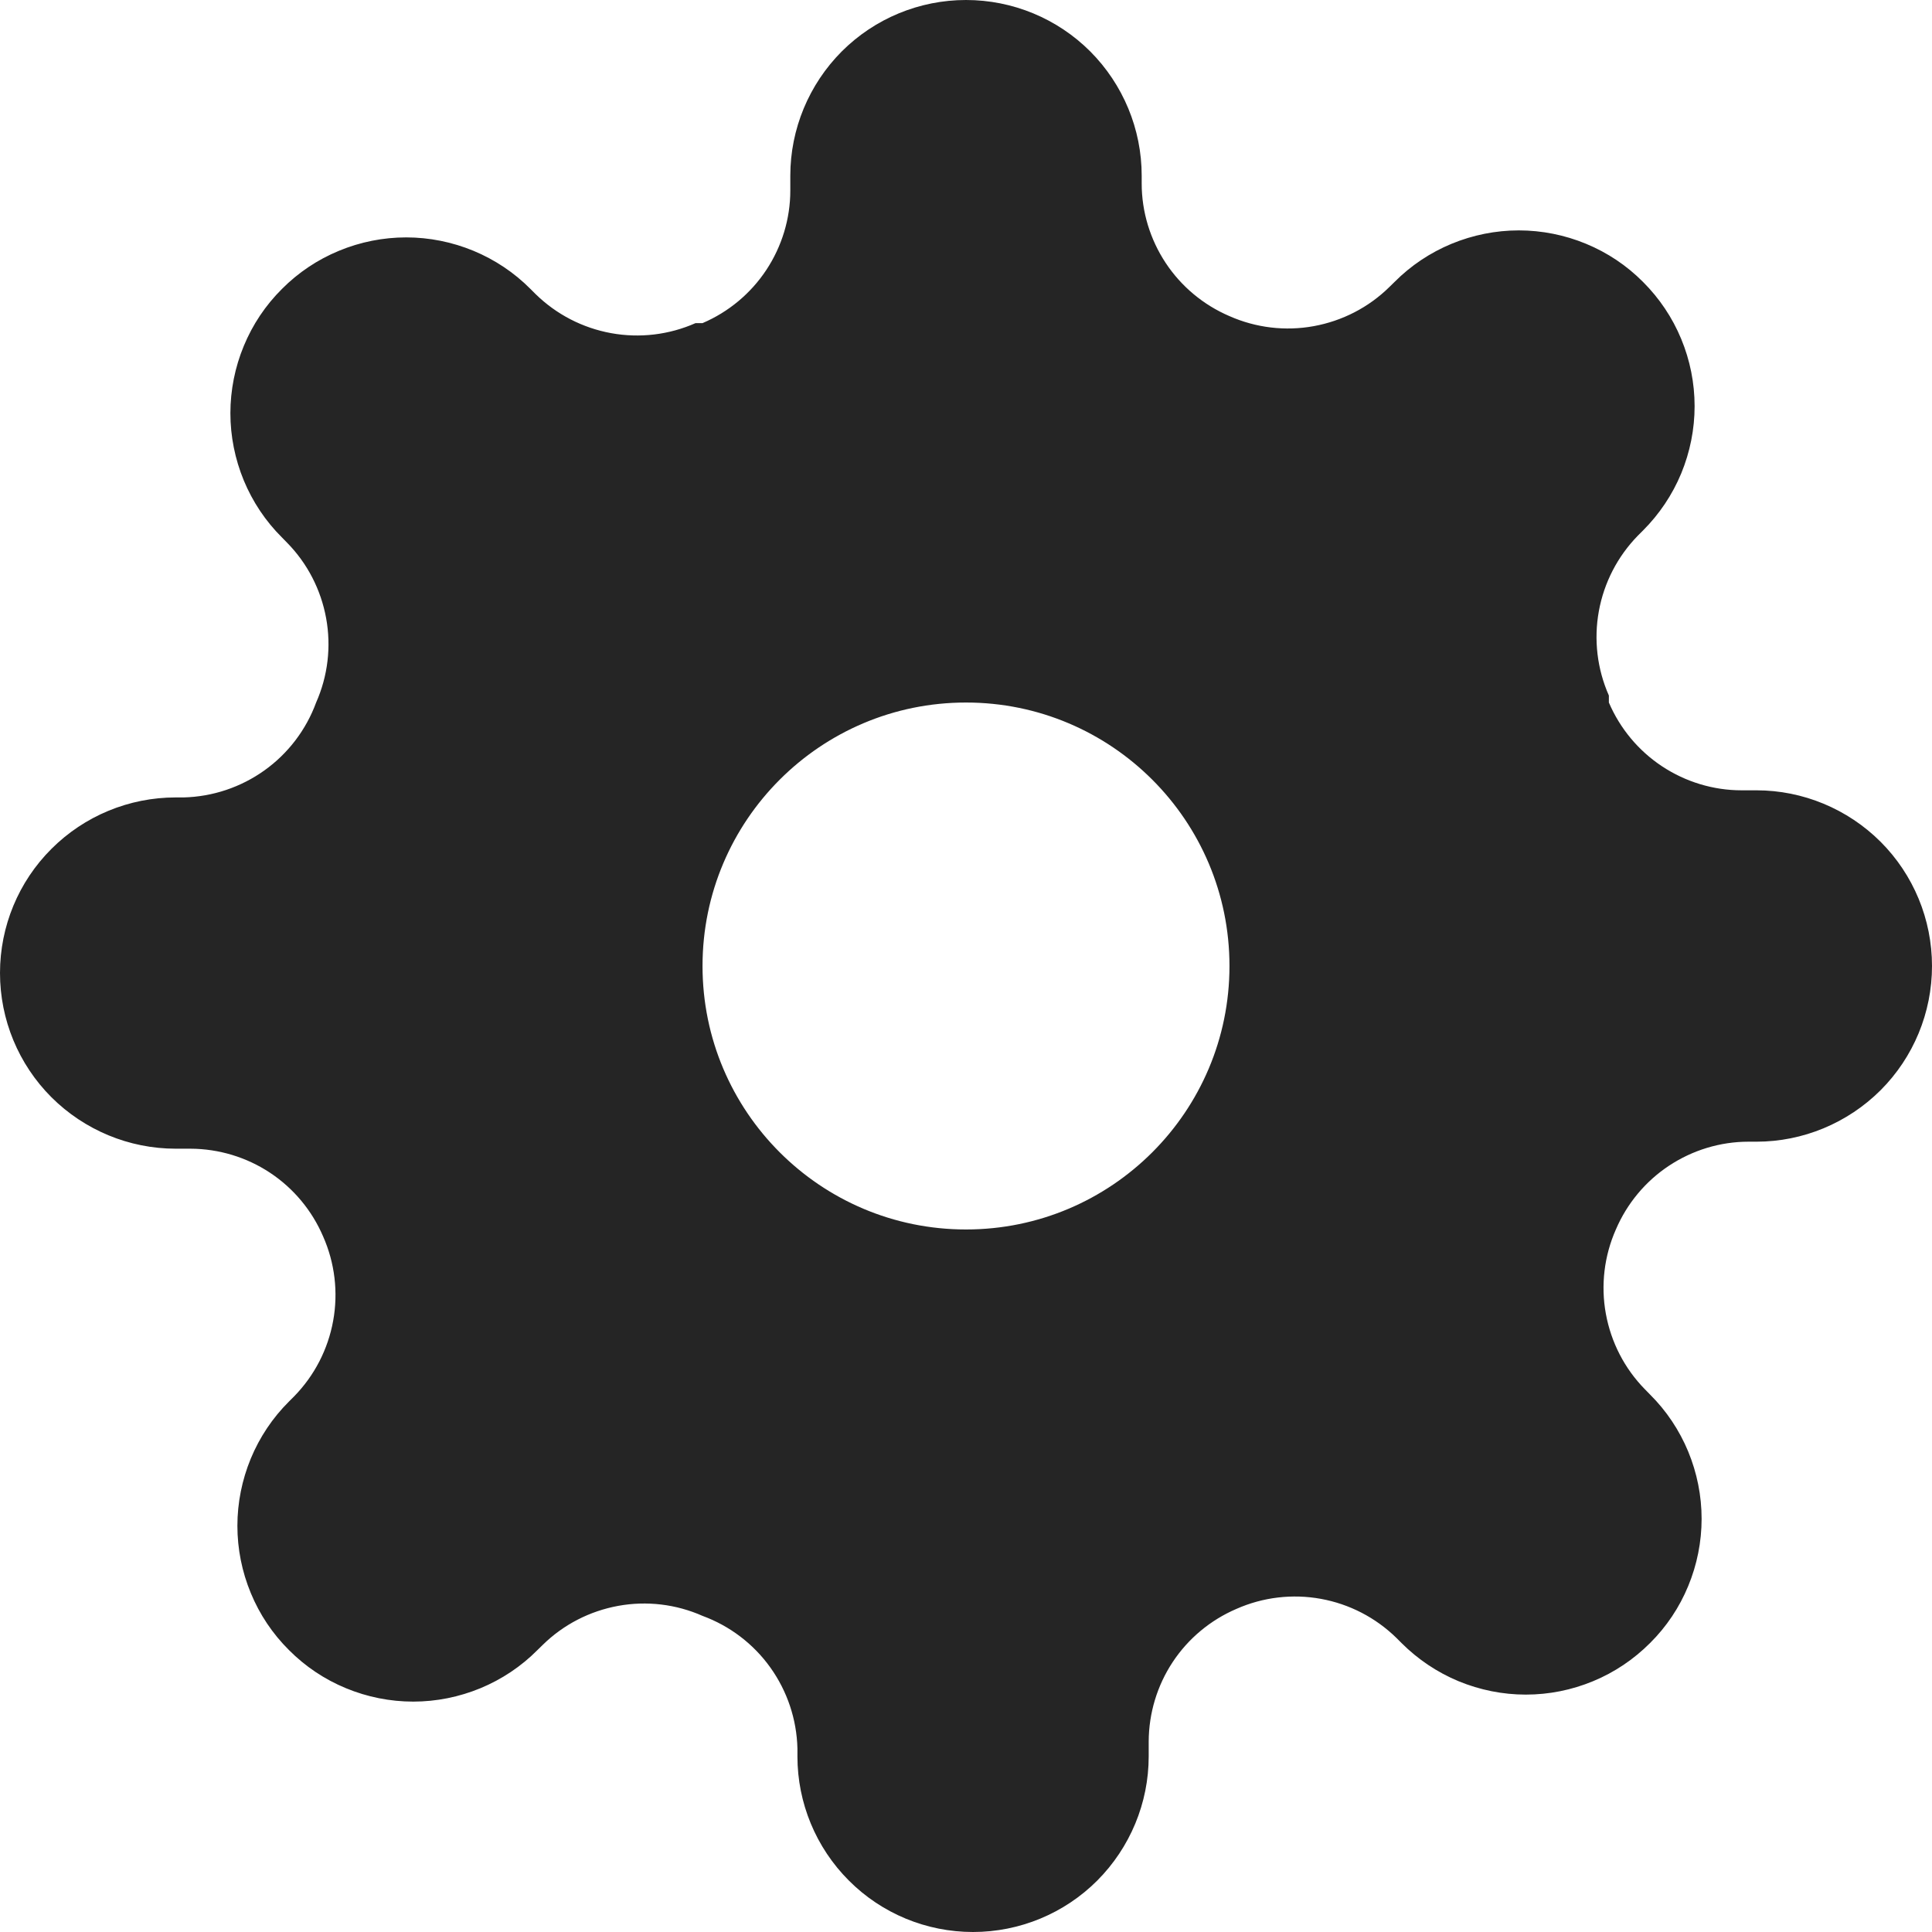 <svg width="16" height="16" viewBox="0 0 16 16" fill="none" xmlns="http://www.w3.org/2000/svg">
<path fill-rule="evenodd" clip-rule="evenodd" d="M13.299 10.88C13.256 10.645 13.285 10.401 13.382 10.182C13.474 9.967 13.627 9.783 13.822 9.654C14.017 9.525 14.246 9.455 14.48 9.455H14.546C14.931 9.455 15.301 9.301 15.574 9.029C15.847 8.756 16 8.386 16 8C16 7.614 15.847 7.244 15.574 6.971C15.301 6.699 14.931 6.545 14.546 6.545H14.422C14.188 6.545 13.959 6.475 13.764 6.346C13.569 6.217 13.416 6.033 13.324 5.818V5.76C13.227 5.541 13.198 5.297 13.241 5.061C13.284 4.825 13.396 4.608 13.564 4.436L13.607 4.393C13.742 4.258 13.85 4.097 13.923 3.921C13.996 3.744 14.034 3.555 14.034 3.364C14.034 3.172 13.996 2.983 13.923 2.807C13.85 2.63 13.742 2.47 13.607 2.335C13.472 2.199 13.312 2.092 13.135 2.019C12.959 1.946 12.769 1.908 12.578 1.908C12.387 1.908 12.198 1.946 12.021 2.019C11.845 2.092 11.684 2.199 11.549 2.335L11.505 2.378C11.334 2.546 11.116 2.658 10.88 2.701C10.645 2.744 10.401 2.715 10.182 2.618C9.967 2.526 9.783 2.373 9.654 2.178C9.525 1.983 9.455 1.754 9.455 1.52V1.455C9.455 1.069 9.301 0.699 9.029 0.426C8.756 0.153 8.386 0 8 0C7.614 0 7.244 0.153 6.971 0.426C6.699 0.699 6.545 1.069 6.545 1.455V1.578C6.545 1.812 6.475 2.041 6.346 2.236C6.217 2.431 6.033 2.584 5.818 2.676H5.76C5.541 2.773 5.297 2.802 5.061 2.759C4.825 2.716 4.608 2.604 4.436 2.436L4.393 2.393C4.258 2.257 4.097 2.15 3.921 2.077C3.744 2.004 3.555 1.966 3.364 1.966C3.172 1.966 2.983 2.004 2.807 2.077C2.63 2.15 2.47 2.257 2.335 2.393C2.199 2.528 2.092 2.688 2.019 2.865C1.946 3.041 1.908 3.231 1.908 3.422C1.908 3.613 1.946 3.802 2.019 3.979C2.092 4.155 2.199 4.316 2.335 4.451L2.378 4.495C2.546 4.666 2.658 4.884 2.701 5.12C2.744 5.356 2.715 5.599 2.618 5.818C2.535 6.044 2.386 6.24 2.19 6.38C1.994 6.52 1.761 6.598 1.52 6.604H1.455C1.069 6.604 0.699 6.757 0.426 7.03C0.153 7.302 0 7.672 0 8.058C0 8.444 0.153 8.814 0.426 9.087C0.699 9.359 1.069 9.513 1.455 9.513H1.578C1.812 9.514 2.041 9.583 2.236 9.712C2.431 9.841 2.584 10.025 2.676 10.24C2.773 10.459 2.802 10.703 2.759 10.939C2.716 11.175 2.604 11.392 2.436 11.564L2.393 11.607C2.257 11.742 2.15 11.903 2.077 12.079C2.004 12.256 1.966 12.445 1.966 12.636C1.966 12.828 2.004 13.017 2.077 13.193C2.15 13.37 2.257 13.53 2.393 13.665C2.528 13.801 2.688 13.908 2.865 13.981C3.041 14.054 3.231 14.092 3.422 14.092C3.613 14.092 3.802 14.054 3.979 13.981C4.155 13.908 4.316 13.801 4.451 13.665L4.495 13.622C4.666 13.454 4.884 13.342 5.12 13.299C5.356 13.256 5.599 13.285 5.818 13.382C6.044 13.465 6.24 13.614 6.38 13.81C6.52 14.006 6.598 14.239 6.604 14.48V14.546C6.604 14.931 6.757 15.301 7.03 15.574C7.302 15.847 7.672 16 8.058 16C8.444 16 8.814 15.847 9.087 15.574C9.359 15.301 9.513 14.931 9.513 14.546V14.422C9.514 14.188 9.583 13.959 9.712 13.764C9.841 13.569 10.025 13.416 10.24 13.324C10.459 13.227 10.703 13.198 10.939 13.241C11.175 13.284 11.392 13.396 11.564 13.564L11.607 13.607C11.742 13.742 11.903 13.85 12.079 13.923C12.256 13.996 12.445 14.034 12.636 14.034C12.828 14.034 13.017 13.996 13.193 13.923C13.37 13.85 13.53 13.742 13.665 13.607C13.801 13.472 13.908 13.312 13.981 13.135C14.054 12.959 14.092 12.769 14.092 12.578C14.092 12.387 14.054 12.198 13.981 12.021C13.908 11.845 13.801 11.684 13.665 11.549L13.622 11.505C13.454 11.334 13.342 11.116 13.299 10.88ZM10.182 8C10.182 9.205 9.205 10.182 8 10.182C6.795 10.182 5.818 9.205 5.818 8C5.818 6.795 6.795 5.818 8 5.818C9.205 5.818 10.182 6.795 10.182 8Z" fill="#252525"/>
</svg>
